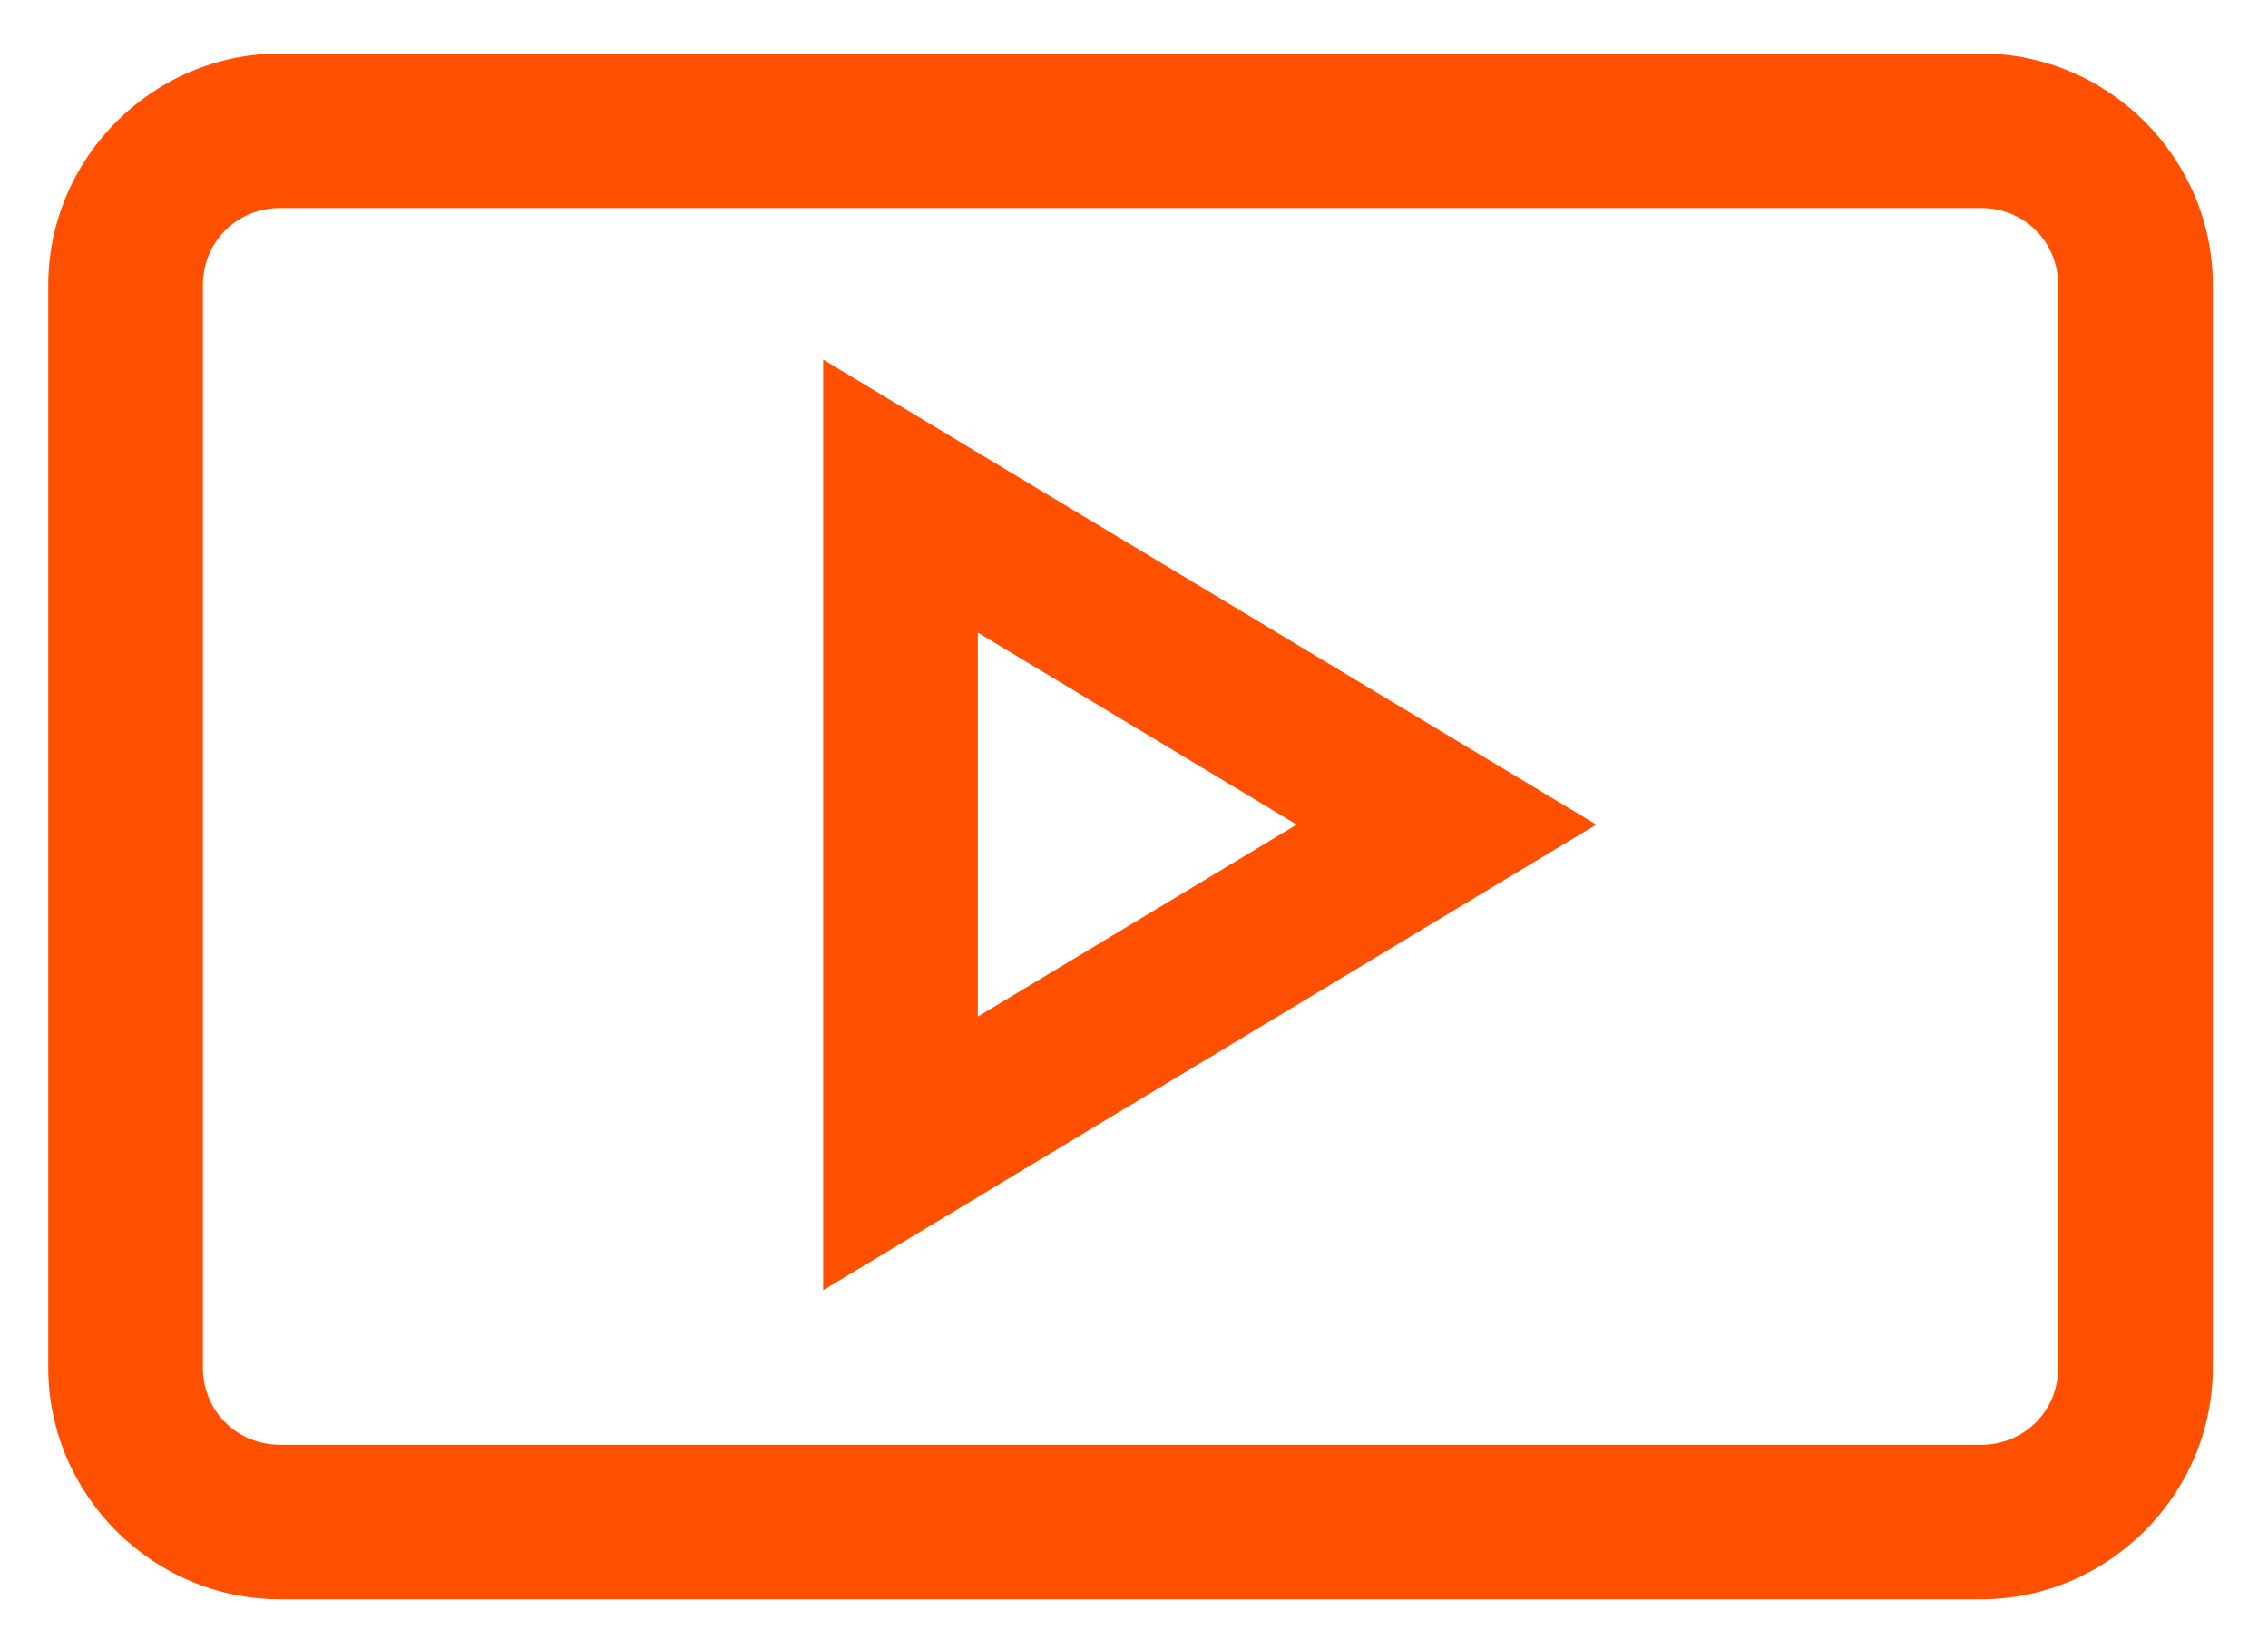 <svg width="22" height="16" viewBox="0 0 22 16" fill="none" xmlns="http://www.w3.org/2000/svg">
<path d="M2.718 0.519C1.482 0.519 0.468 1.532 0.468 2.768V13.267C0.468 14.503 1.482 15.516 2.718 15.516H19.216C20.446 15.516 21.465 14.503 21.465 13.267V2.768C21.465 1.532 20.452 0.519 19.216 0.519H2.718ZM2.718 2.018H19.216C19.637 2.018 19.965 2.346 19.965 2.768V13.267C19.965 13.689 19.637 14.017 19.216 14.017H2.718C2.296 14.017 1.968 13.689 1.968 13.267V2.768C1.968 2.346 2.296 2.018 2.718 2.018ZM7.985 3.489V12.517L15.484 8L7.985 3.489ZM9.485 6.137L12.578 8L9.485 9.863V6.137Z" fill="#FF4F00"/>
</svg>
